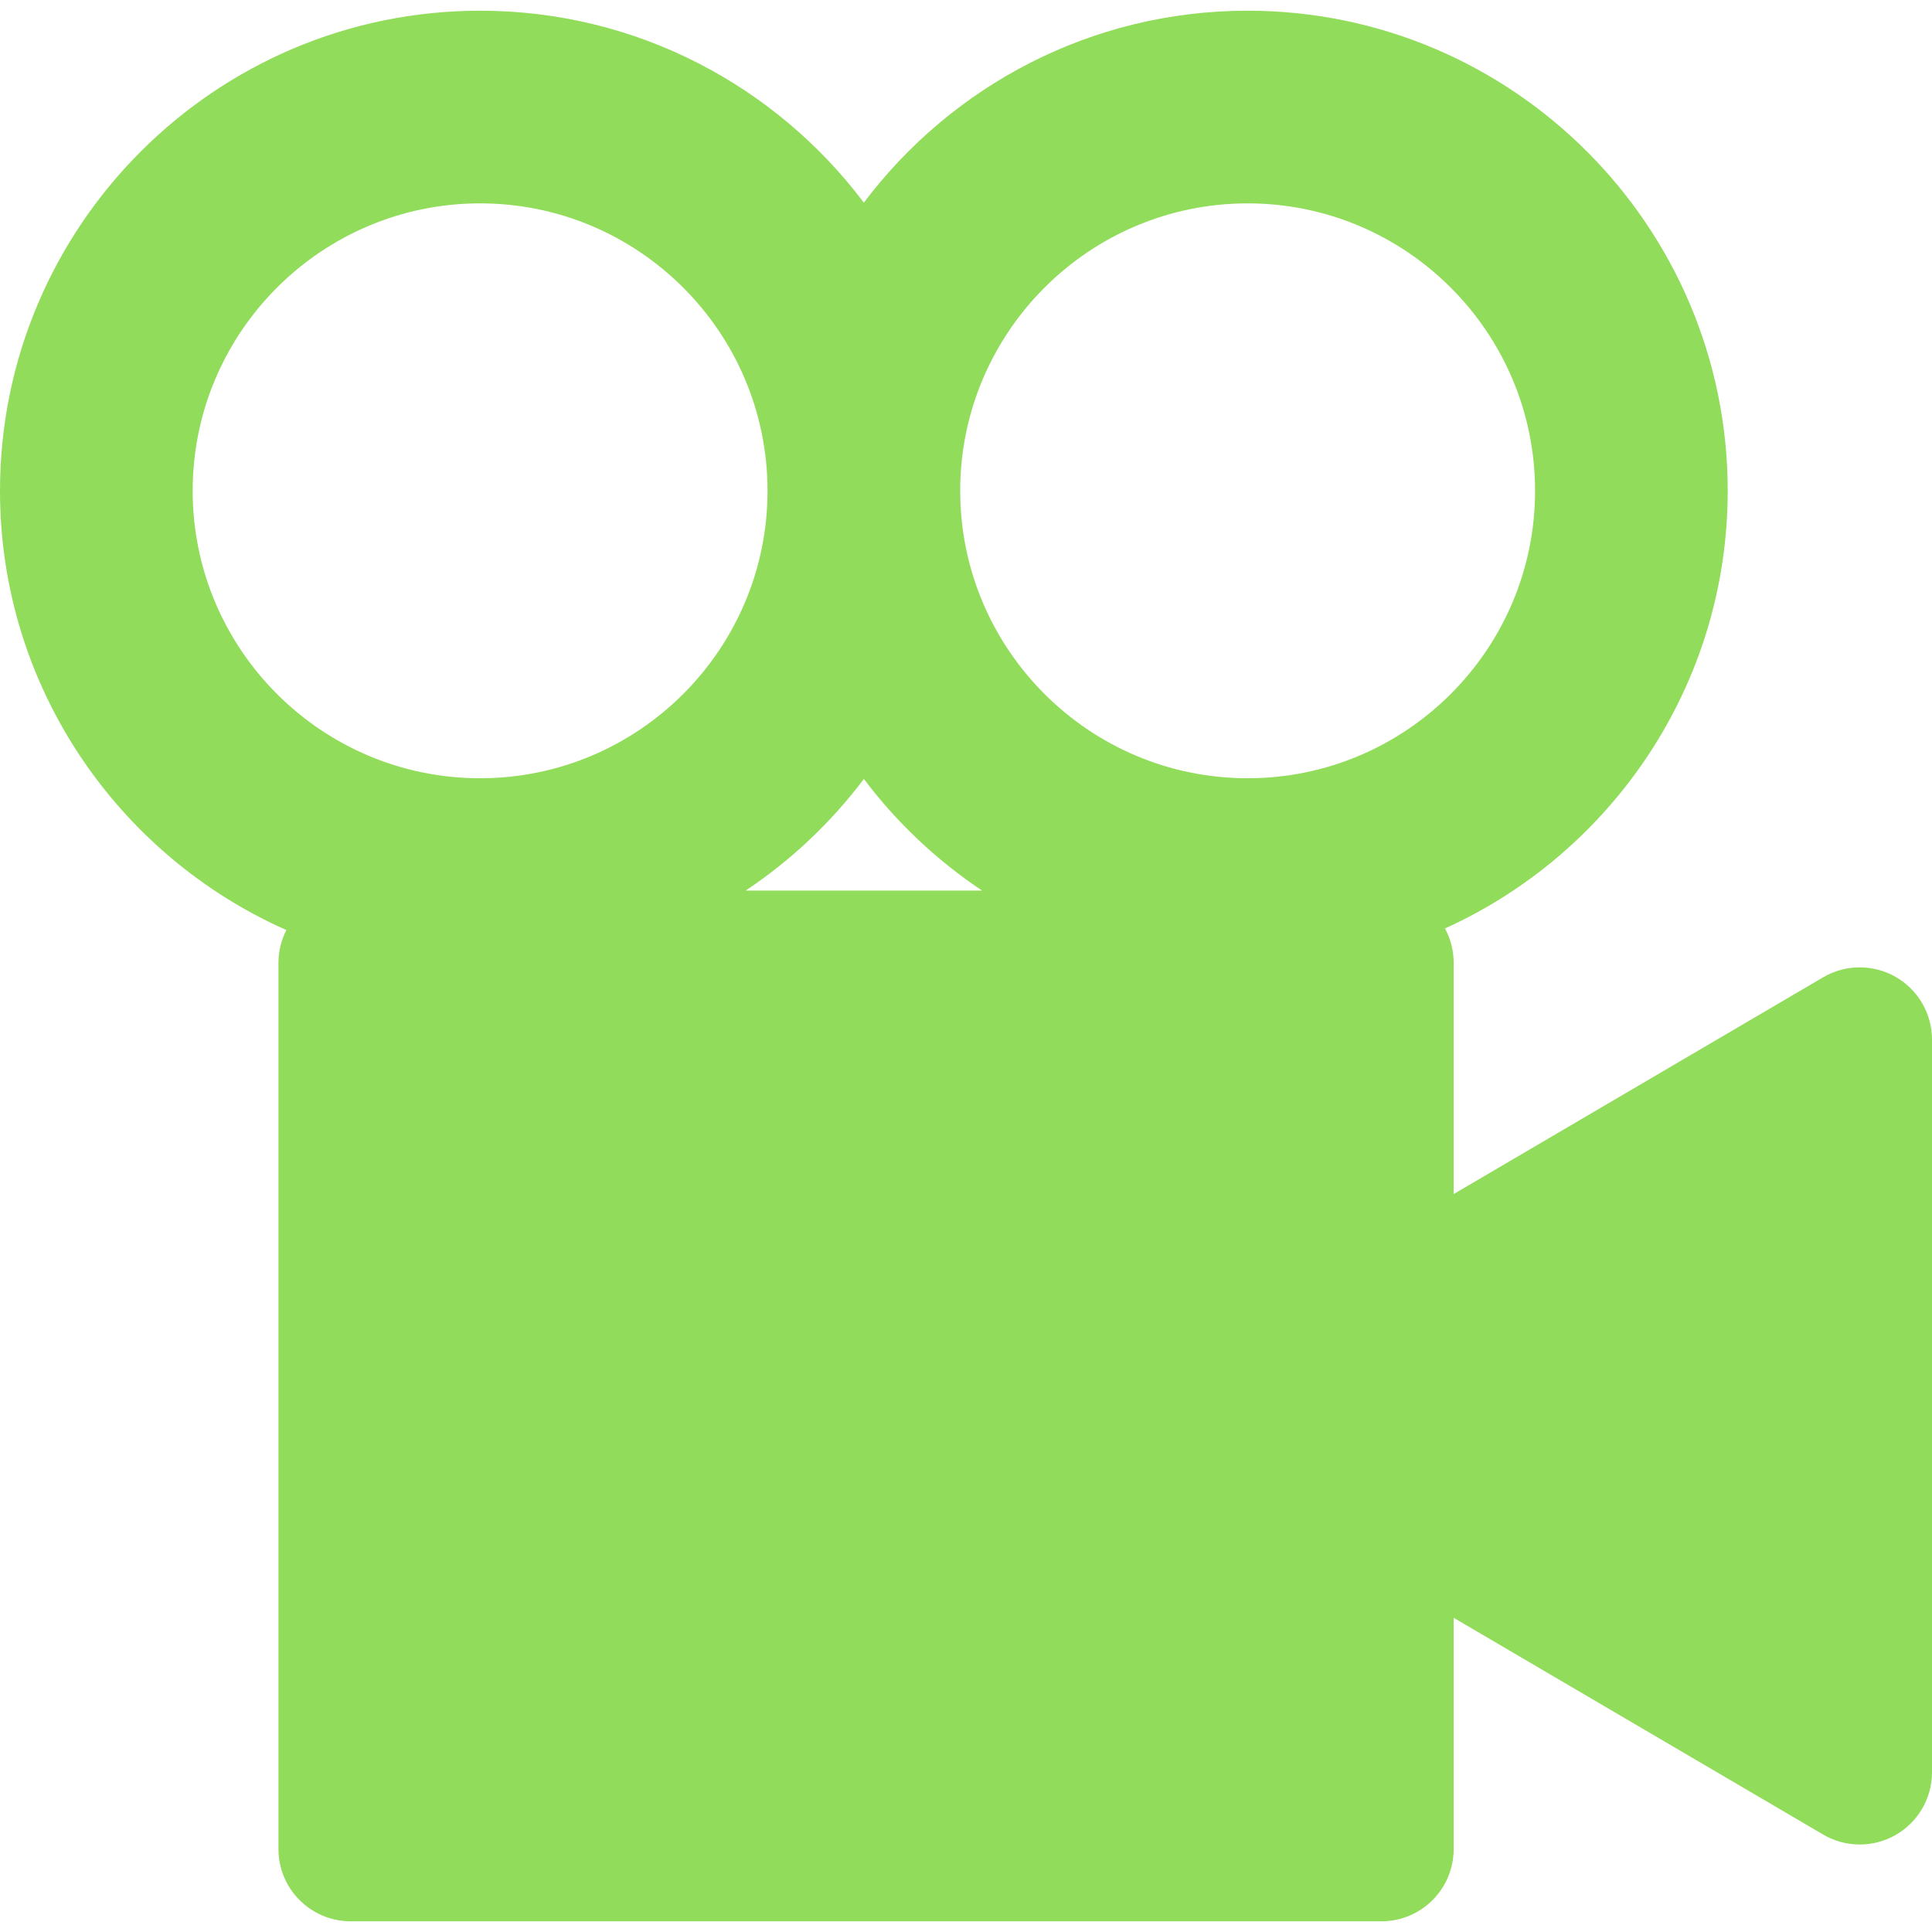<?xml version="1.0" encoding="iso-8859-1"?>
<!-- Generator: Adobe Illustrator 16.0.0, SVG Export Plug-In . SVG Version: 6.00 Build 0)  -->
<!DOCTYPE svg PUBLIC "-//W3C//DTD SVG 1.1//EN" "http://www.w3.org/Graphics/SVG/1.1/DTD/svg11.dtd">
<svg xmlns="http://www.w3.org/2000/svg" xmlns:xlink="http://www.w3.org/1999/xlink" version="1.1" id="Capa_1" x="0px" y="0px" width="512px" height="512px" viewBox="0 0 374.147 374.147" style="enable-background:new 0 0 374.147 374.147;" xml:space="preserve">
<g>
	<g>
		<path d="M367.108,189.186c-4.354-2.491-9.707-2.464-14.032,0.073l-71.561,41.981v-44.784c0-2.41-0.609-4.677-1.684-6.656    c32.258-14.604,54.754-47.1,54.754-84.753c0-51.267-41.706-92.974-92.973-92.974c-30.348,0-57.341,14.614-74.32,37.172    C150.314,16.688,123.32,2.074,92.975,2.074C41.708,2.074,0,43.781,0,95.048c0,37.924,22.827,70.612,55.46,85.061    c-0.976,1.907-1.534,4.06-1.534,6.348v171.625c0,7.729,6.265,13.992,13.991,13.992h199.607c7.729,0,13.991-6.264,13.991-13.992    v-44.783l71.561,41.981c4.325,2.538,9.682,2.565,14.032,0.073c4.353-2.493,7.039-7.125,7.039-12.143V201.327    C374.147,196.312,371.461,191.68,367.108,189.186z M167.295,150.85c6.348,8.433,14.095,15.753,22.896,21.617h-45.789    C153.199,166.603,160.948,159.282,167.295,150.85z M241.615,39.384c30.691,0,55.663,24.971,55.663,55.664    c0,30.694-24.972,55.666-55.663,55.666c-30.693,0-55.665-24.971-55.665-55.666C185.95,64.355,210.922,39.384,241.615,39.384z     M37.312,95.048c0-30.693,24.971-55.664,55.663-55.664c30.694,0,55.665,24.971,55.665,55.664    c0,30.694-24.971,55.666-55.665,55.666C62.283,150.714,37.312,125.742,37.312,95.048z" fill="#91DC5A"/>
	</g>
</g>
<g>
</g>
<g>
</g>
<g>
</g>
<g>
</g>
<g>
</g>
<g>
</g>
<g>
</g>
<g>
</g>
<g>
</g>
<g>
</g>
<g>
</g>
<g>
</g>
<g>
</g>
<g>
</g>
<g>
</g>
</svg>
